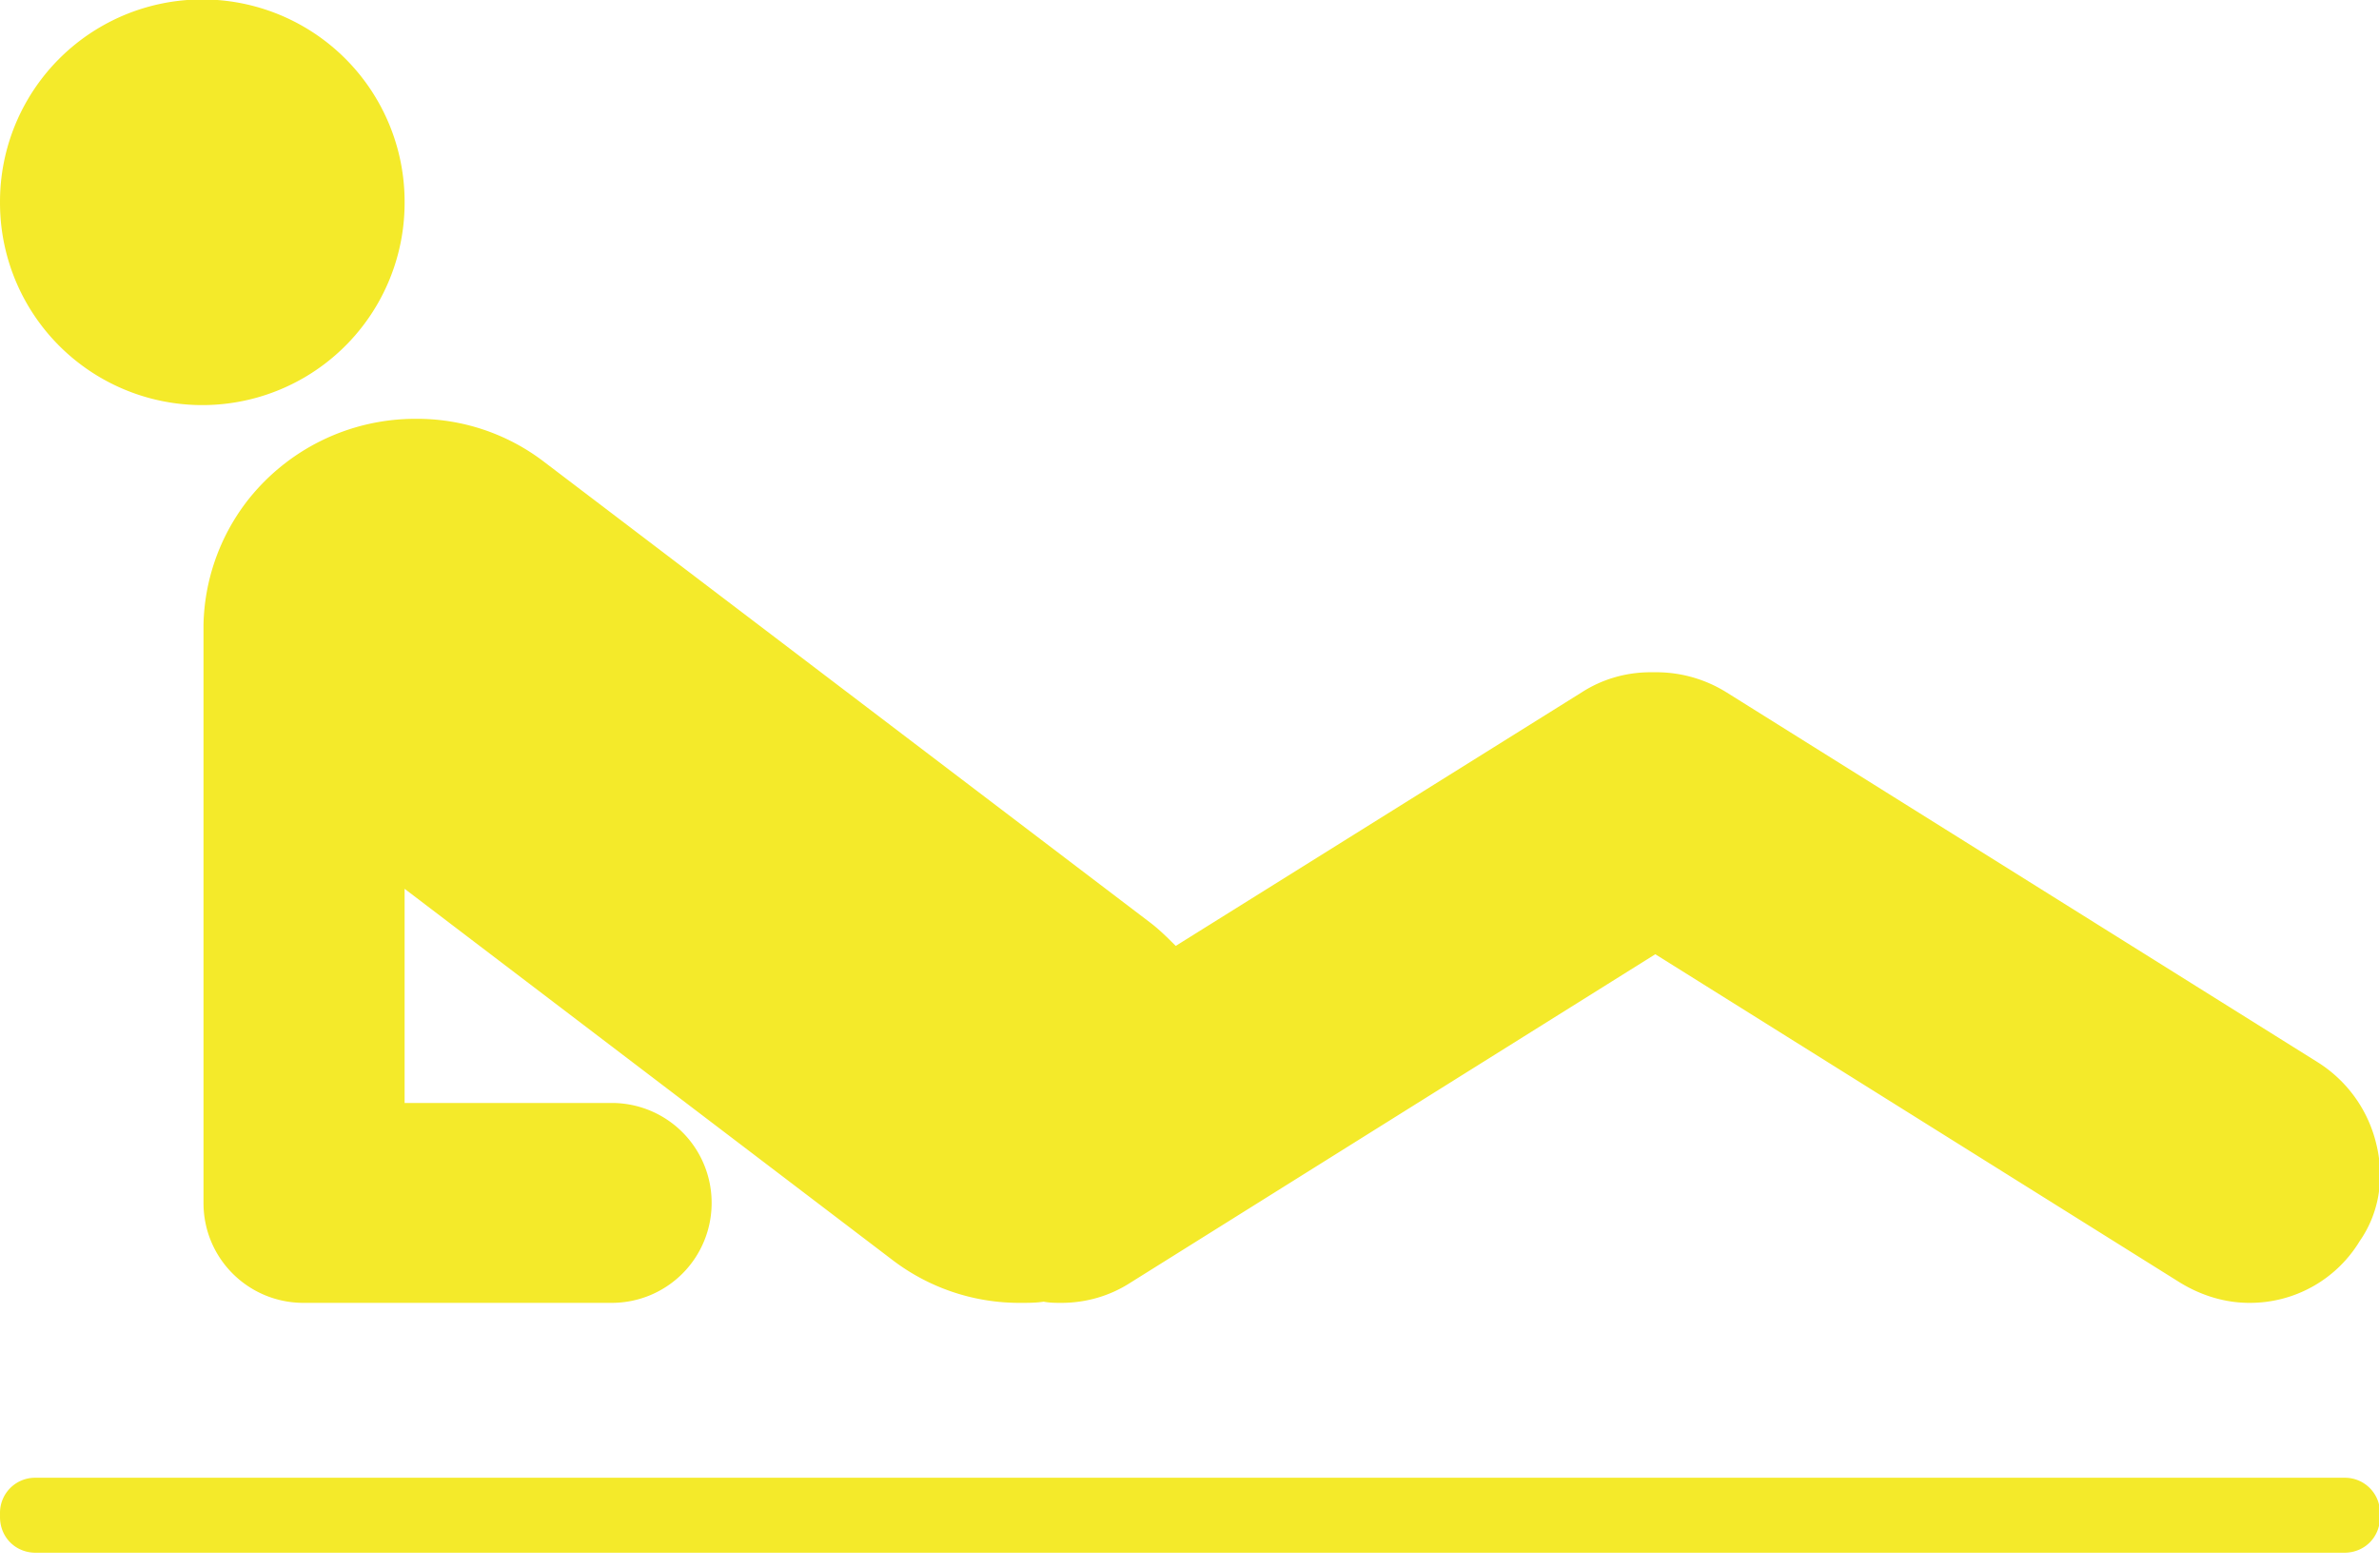 <?xml version="1.0" standalone="no"?><!DOCTYPE svg PUBLIC "-//W3C//DTD SVG 1.1//EN" "http://www.w3.org/Graphics/SVG/1.1/DTD/svg11.dtd"><svg t="1738094809546" class="icon" viewBox="0 0 1553 1024" version="1.1" xmlns="http://www.w3.org/2000/svg" p-id="1541" data-spm-anchor-id="a313x.search_index.0.i1.20ed3a81787LWx" xmlns:xlink="http://www.w3.org/1999/xlink" width="303.32" height="200"><path d="M160.807 327.821a136.934 136.934 0 0 0-27.966 80.013v377.538c0 36.511 29.519 65.254 65.254 65.254h201.198a65.148 65.148 0 0 0 65.254-65.254 65.148 65.148 0 0 0-65.254-65.254H264.125v-139.829l318.499 242.37a136.333 136.333 0 0 0 83.897 27.966c4.661 0 10.099 0 14.76-0.777 3.884 0.777 7.768 0.777 11.652 0.777 16.313 0 31.85-4.661 45.056-13.206l342.581-214.404 342.581 214.404c13.983 8.545 29.519 13.206 45.056 13.206a83.686 83.686 0 0 0 72.245-40.395c12.429-17.867 16.313-40.395 10.876-62.923a86.758 86.758 0 0 0-38.065-53.601l-386.083-241.593a86.687 86.687 0 0 0-45.056-13.206h-4.661c-16.313 0-31.85 4.661-45.056 13.206l-264.898 165.464c-5.438-5.438-10.876-10.876-17.09-15.537L355.014 301.409a136.333 136.333 0 0 0-83.897-27.966 139.123 139.123 0 0 0-110.31 54.378zM0.004 132.061a132.061 132.061 0 1 0 264.121 0 132.061 132.061 0 1 0-264.121 0z m1530.35 832.759H23.309a22.881 22.881 0 0 0-23.305 23.305v2.33c0 13.206 10.099 23.305 23.305 23.305h1507.046c13.206 0 23.305-10.099 23.305-23.305v-2.33a22.881 22.881 0 0 0-23.305-23.305z" p-id="1542" data-spm-anchor-id="a313x.search_index.0.i0.20ed3a81787LWx" class="selected" fill="#f4ea2a"></path></svg>
